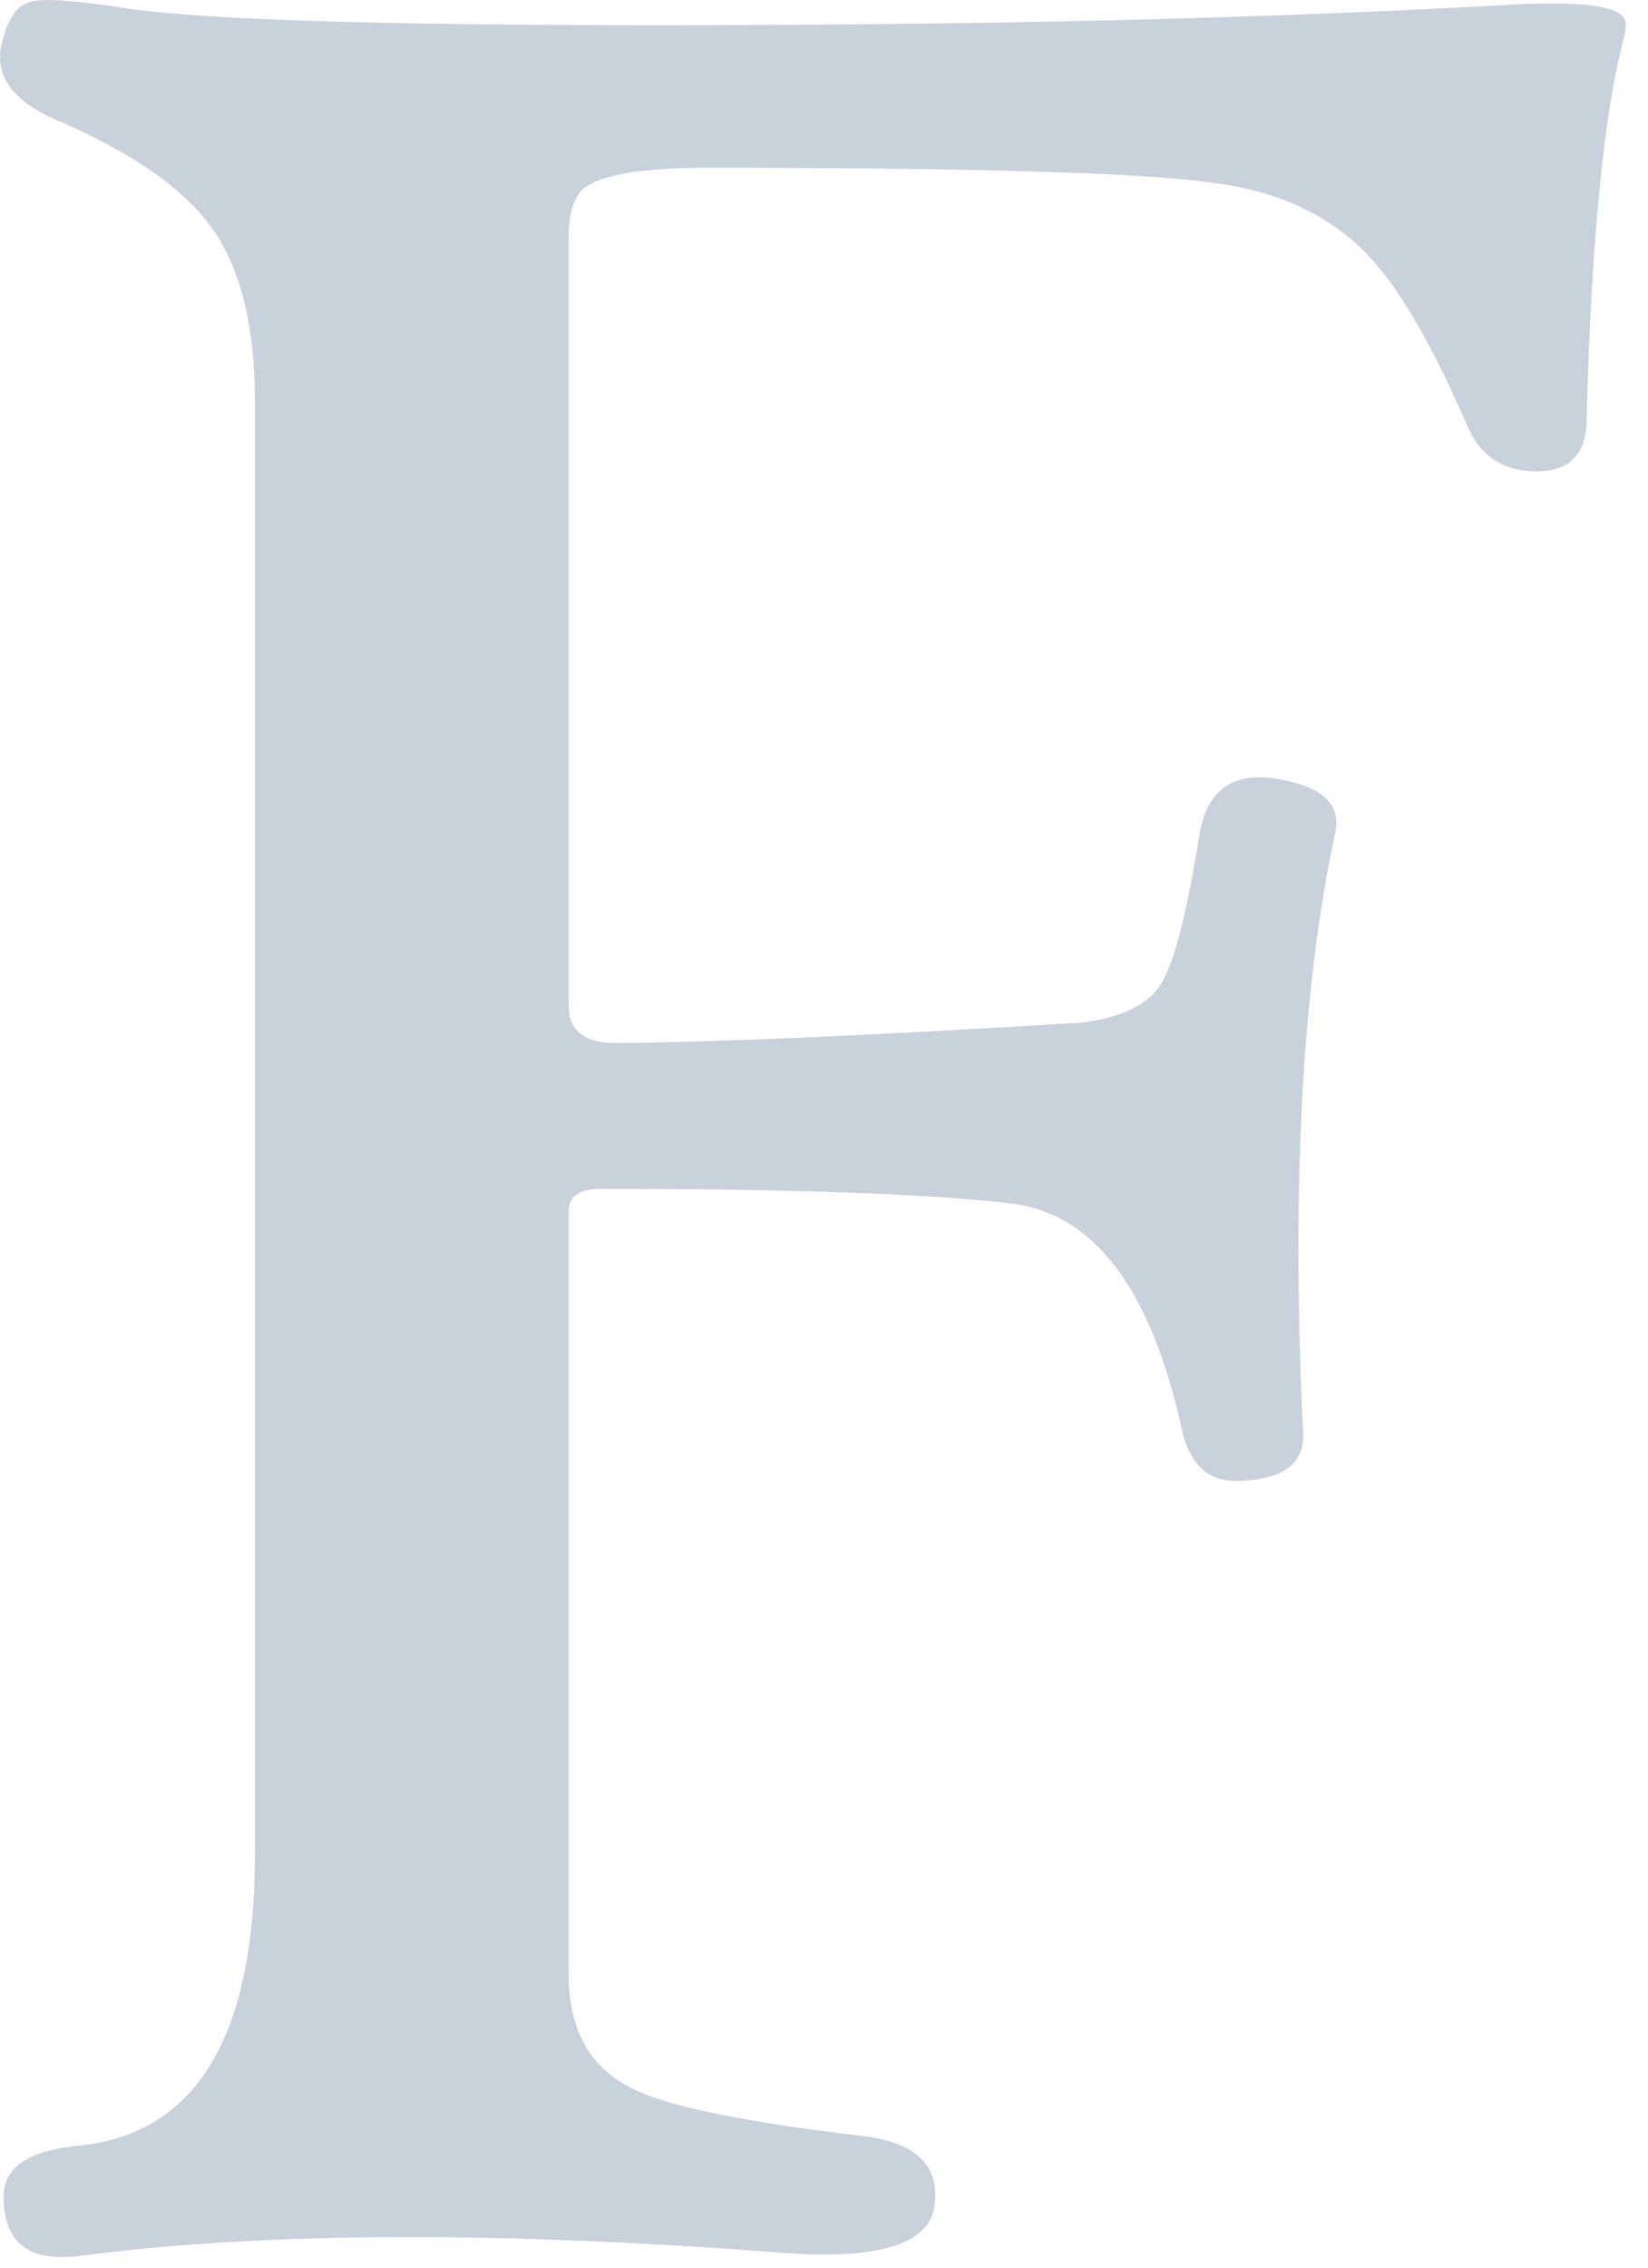 <?xml version="1.0" encoding="UTF-8" standalone="no"?>
<svg width="32px" height="44px" viewBox="0 0 32 44" version="1.1" xmlns="http://www.w3.org/2000/svg" xmlns:xlink="http://www.w3.org/1999/xlink" xmlns:sketch="http://www.bohemiancoding.com/sketch/ns">
    <!-- Generator: Sketch 3.2.2 (9983) - http://www.bohemiancoding.com/sketch -->
    <title>Getting Started with Flask on Aptible</title>
    <defs></defs>
    <g id="Page-1" stroke="none" stroke-width="1" fill="none" fill-rule="evenodd" sketch:type="MSPage">
        <g id="icon-flask-link" sketch:type="MSLayerGroup" fill="#C9D1DB">
            <path d="M31.535,0.721 C31.142,2.191 30.9,4.659 30.808,8.126 C30.808,8.806 30.485,9.146 29.838,9.146 C29.192,9.146 28.742,8.85 28.488,8.258 C27.796,6.656 27.138,5.537 26.515,4.901 C25.777,4.155 24.796,3.705 23.573,3.551 C22.258,3.354 18.981,3.255 13.742,3.255 C12.542,3.255 11.758,3.376 11.388,3.617 C11.158,3.771 11.042,4.1 11.042,4.604 L11.042,19.514 C11.042,20.018 11.377,20.26 12.046,20.238 C14.1,20.216 17.077,20.084 20.977,19.843 C21.738,19.755 22.252,19.519 22.517,19.135 C22.783,18.751 23.042,17.758 23.296,16.157 C23.458,15.279 24,14.939 24.923,15.136 C25.708,15.29 26.042,15.63 25.927,16.157 C25.281,19.141 25.073,23.024 25.304,27.808 C25.327,28.378 24.946,28.685 24.162,28.729 C23.515,28.795 23.112,28.466 22.95,27.742 C22.35,24.999 21.237,23.534 19.61,23.348 C17.983,23.161 15.335,23.068 11.665,23.068 C11.25,23.068 11.042,23.211 11.042,23.496 L11.042,38.307 C11.042,39.404 11.469,40.15 12.323,40.545 C12.992,40.874 14.435,41.17 16.65,41.433 C17.781,41.543 18.277,42.015 18.138,42.848 C18,43.572 16.985,43.858 15.092,43.704 C9.623,43.287 5.112,43.309 1.558,43.77 C0.565,43.902 0.069,43.518 0.069,42.618 C0.069,42.048 0.565,41.718 1.558,41.631 C3.819,41.389 4.95,39.502 4.95,35.97 L4.95,7.797 C4.95,6.349 4.679,5.235 4.137,4.456 C3.594,3.677 2.585,2.97 1.108,2.333 C0.185,1.939 -0.162,1.401 0.069,0.721 C0.185,0.304 0.369,0.074 0.623,0.03 C0.854,-0.036 1.465,0.008 2.458,0.161 C3.912,0.381 7.338,0.49 12.738,0.49 C19.108,0.49 24.612,0.359 29.25,0.095 C30.796,0.008 31.569,0.128 31.569,0.457 C31.569,0.545 31.558,0.633 31.535,0.721 L31.535,0.721 Z" id="path2830" sketch:type="MSShapeGroup"></path>
        </g>
    </g>
</svg>